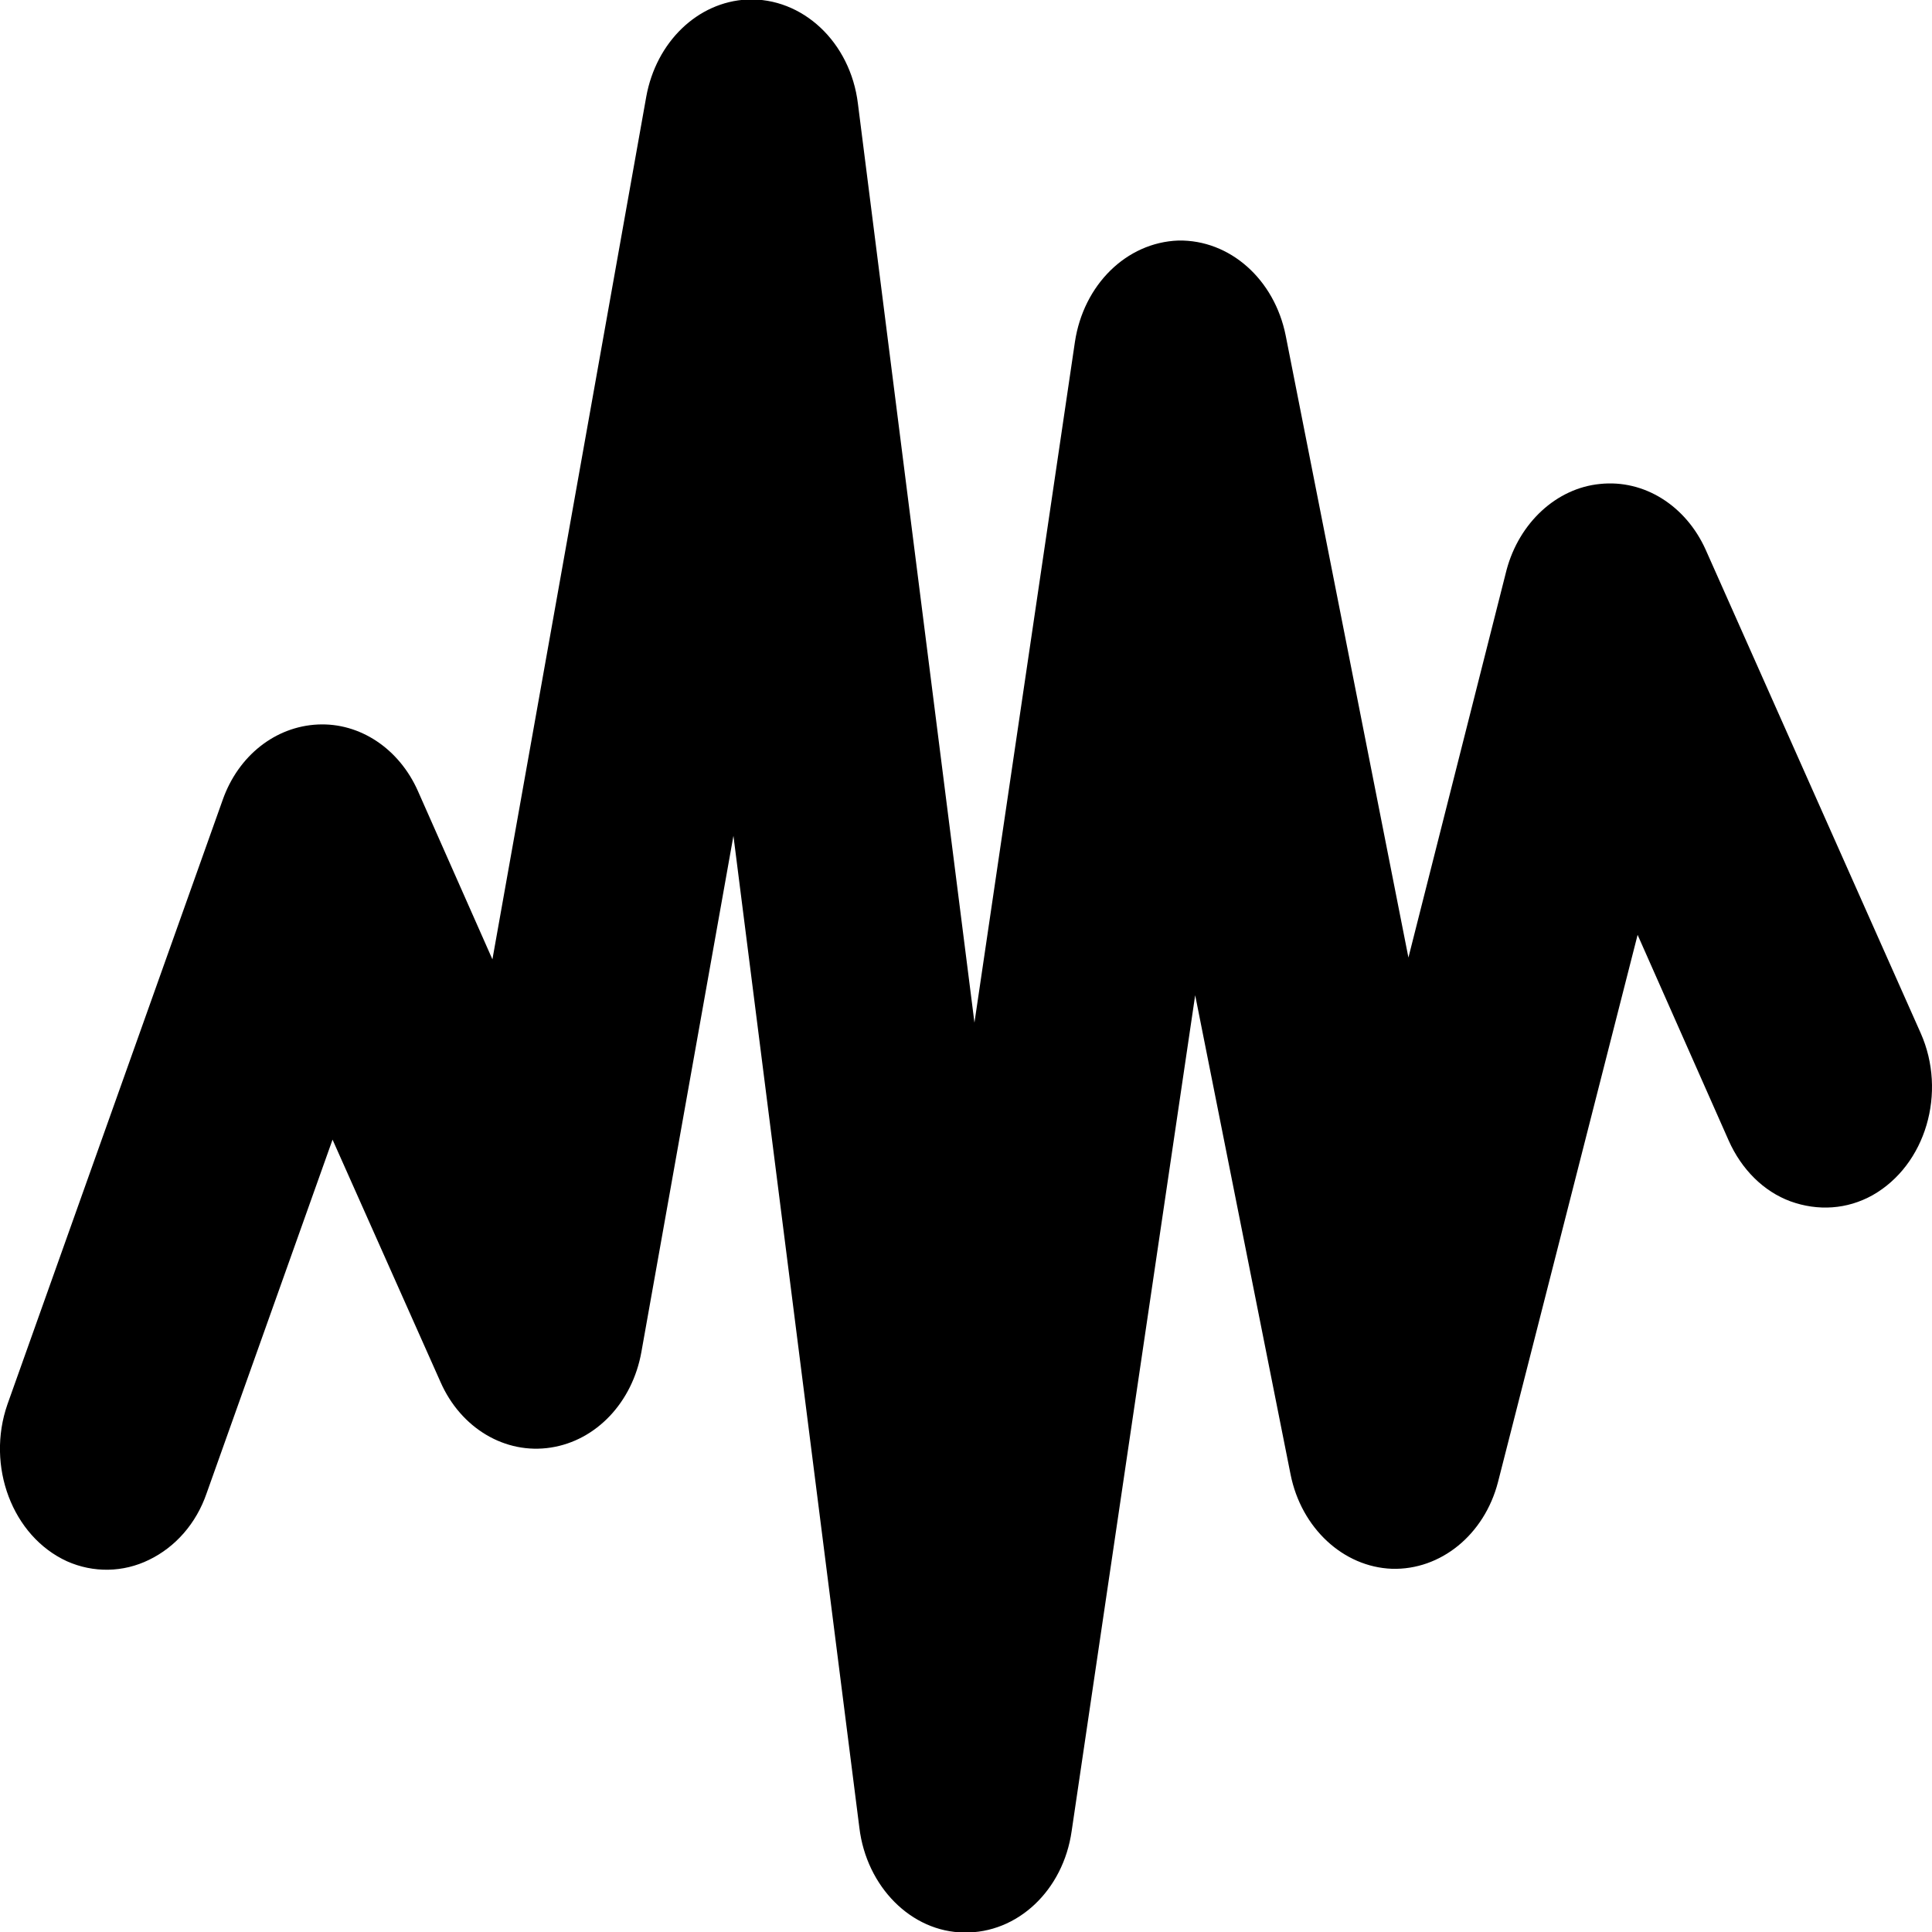 <?xml version="1.0" encoding="UTF-8"?>
<svg xmlns="http://www.w3.org/2000/svg" xmlns:xlink="http://www.w3.org/1999/xlink" width="16" height="16" viewBox="0 0 16 16" version="1.1">
<g id="surface1">
<path style=" stroke:none;fill-rule:nonzero;fill:rgb(0%,0%,0%);fill-opacity:1;" d="M 6.188 -0.004 C 5.777 0.016 5.434 0.348 5.352 0.801 L 4.078 7.945 L 3.461 6.551 C 3.305 6.199 2.98 5.984 2.633 6 C 2.281 6.016 1.973 6.258 1.844 6.625 L 0.062 11.629 C -0.117 12.141 0.102 12.723 0.555 12.93 C 0.773 13.027 1.02 13.023 1.234 12.918 C 1.453 12.812 1.625 12.617 1.711 12.367 L 2.754 9.438 L 3.648 11.445 C 3.816 11.828 4.184 12.047 4.562 11.988 C 4.938 11.93 5.238 11.613 5.312 11.195 L 6.074 6.922 L 7.117 15.137 C 7.176 15.625 7.547 16 7.984 16.004 C 8.426 16.012 8.805 15.656 8.875 15.164 L 9.898 8.242 L 10.688 12.211 C 10.777 12.656 11.125 12.977 11.527 12.992 C 11.93 13.004 12.293 12.711 12.406 12.273 L 13.562 7.742 L 14.316 9.445 C 14.422 9.684 14.605 9.867 14.828 9.949 C 15.055 10.031 15.297 10.016 15.508 9.898 C 15.949 9.648 16.125 9.047 15.906 8.555 L 14.125 4.551 C 13.961 4.188 13.617 3.969 13.25 4.008 C 12.891 4.043 12.582 4.328 12.477 4.719 L 11.664 7.93 L 10.648 2.781 C 10.555 2.312 10.184 1.984 9.758 1.992 C 9.328 2.008 8.973 2.359 8.902 2.832 L 8.07 8.469 L 7.105 0.859 C 7.043 0.348 6.645 -0.023 6.188 -0.004 Z M 6.188 -0.004 "/>
</g>
</svg>
